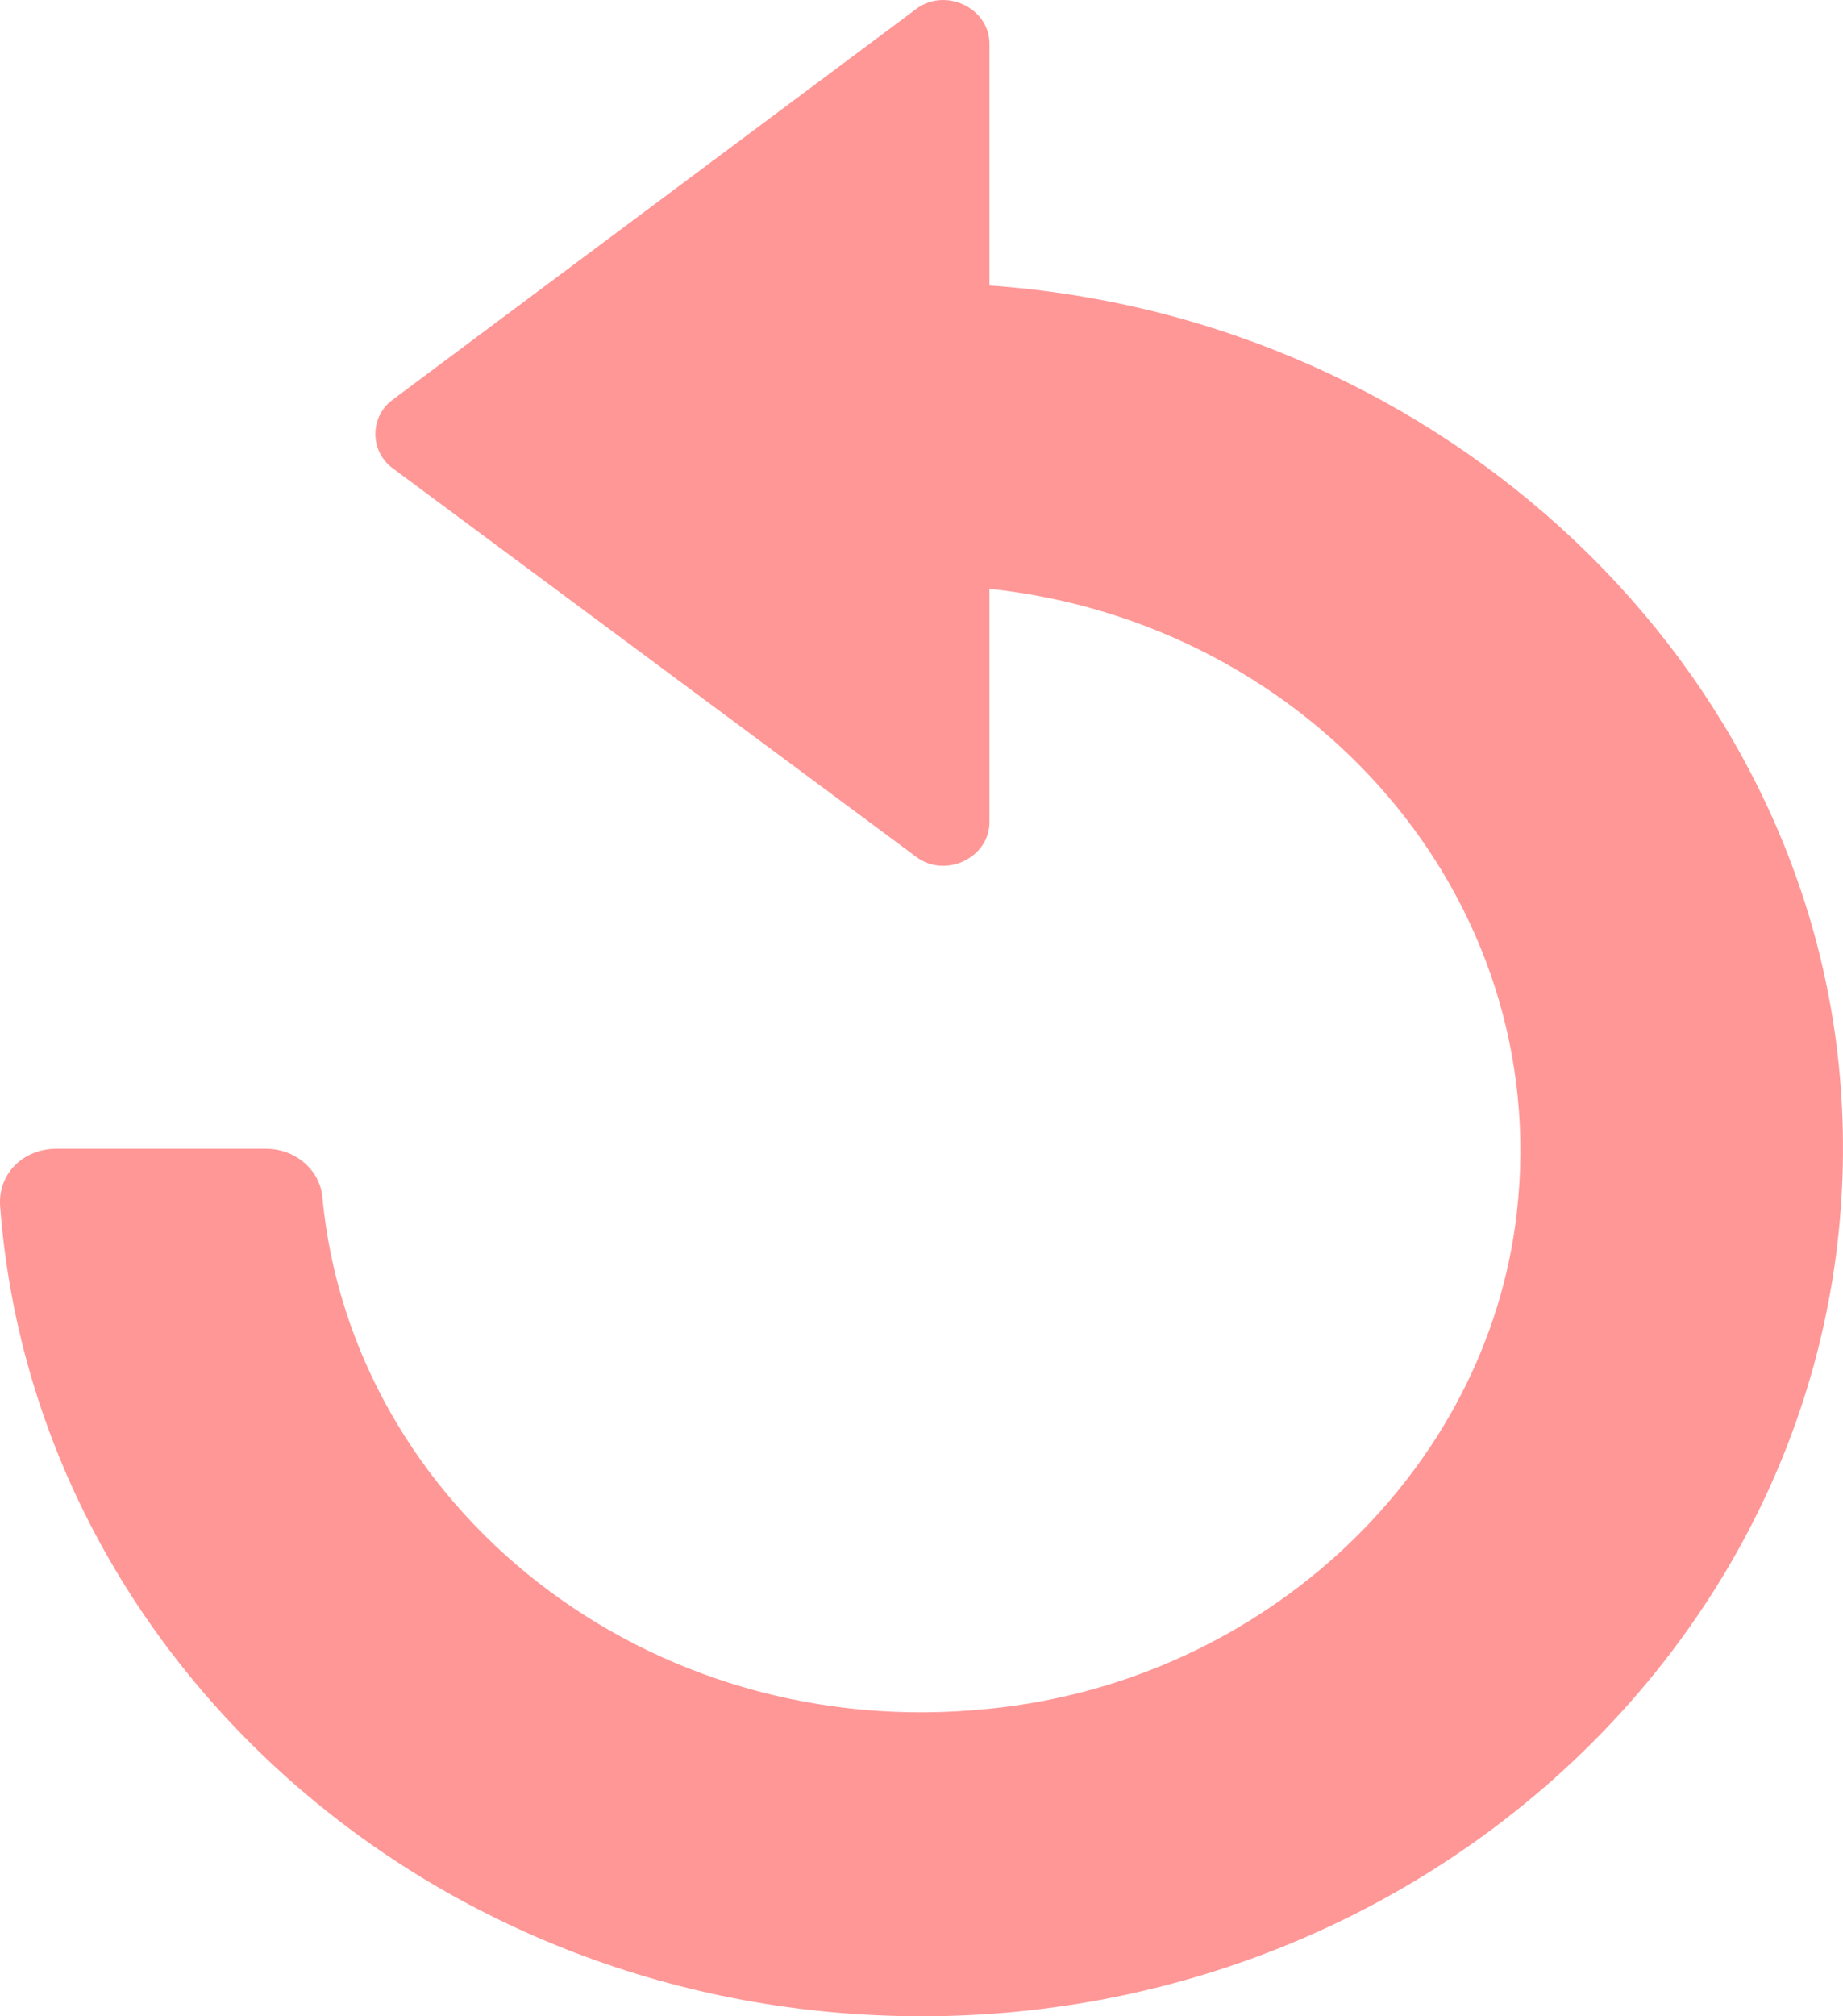 <svg width="32" height="35" viewBox="0 0 32 35" fill="none" xmlns="http://www.w3.org/2000/svg">
<path d="M31.971 19.021C31.502 11.584 25.085 5.509 17.18 4.956V0.759C17.18 0.133 16.398 -0.235 15.889 0.17L6.811 6.944C6.42 7.239 6.42 7.828 6.811 8.123L15.889 14.86C16.398 15.265 17.18 14.897 17.18 14.271V10.221C22.737 10.81 26.963 15.56 26.337 21.046C25.828 25.538 21.954 29.183 17.18 29.661C11.233 30.287 6.107 26.164 5.598 20.788C5.559 20.309 5.128 19.941 4.62 19.941H0.981C0.394 19.941 -0.037 20.383 0.002 20.935C0.589 28.778 7.515 35 16.006 35C25.124 35 32.519 27.747 31.971 19.021Z" fill="#FF9797"/>
</svg>
